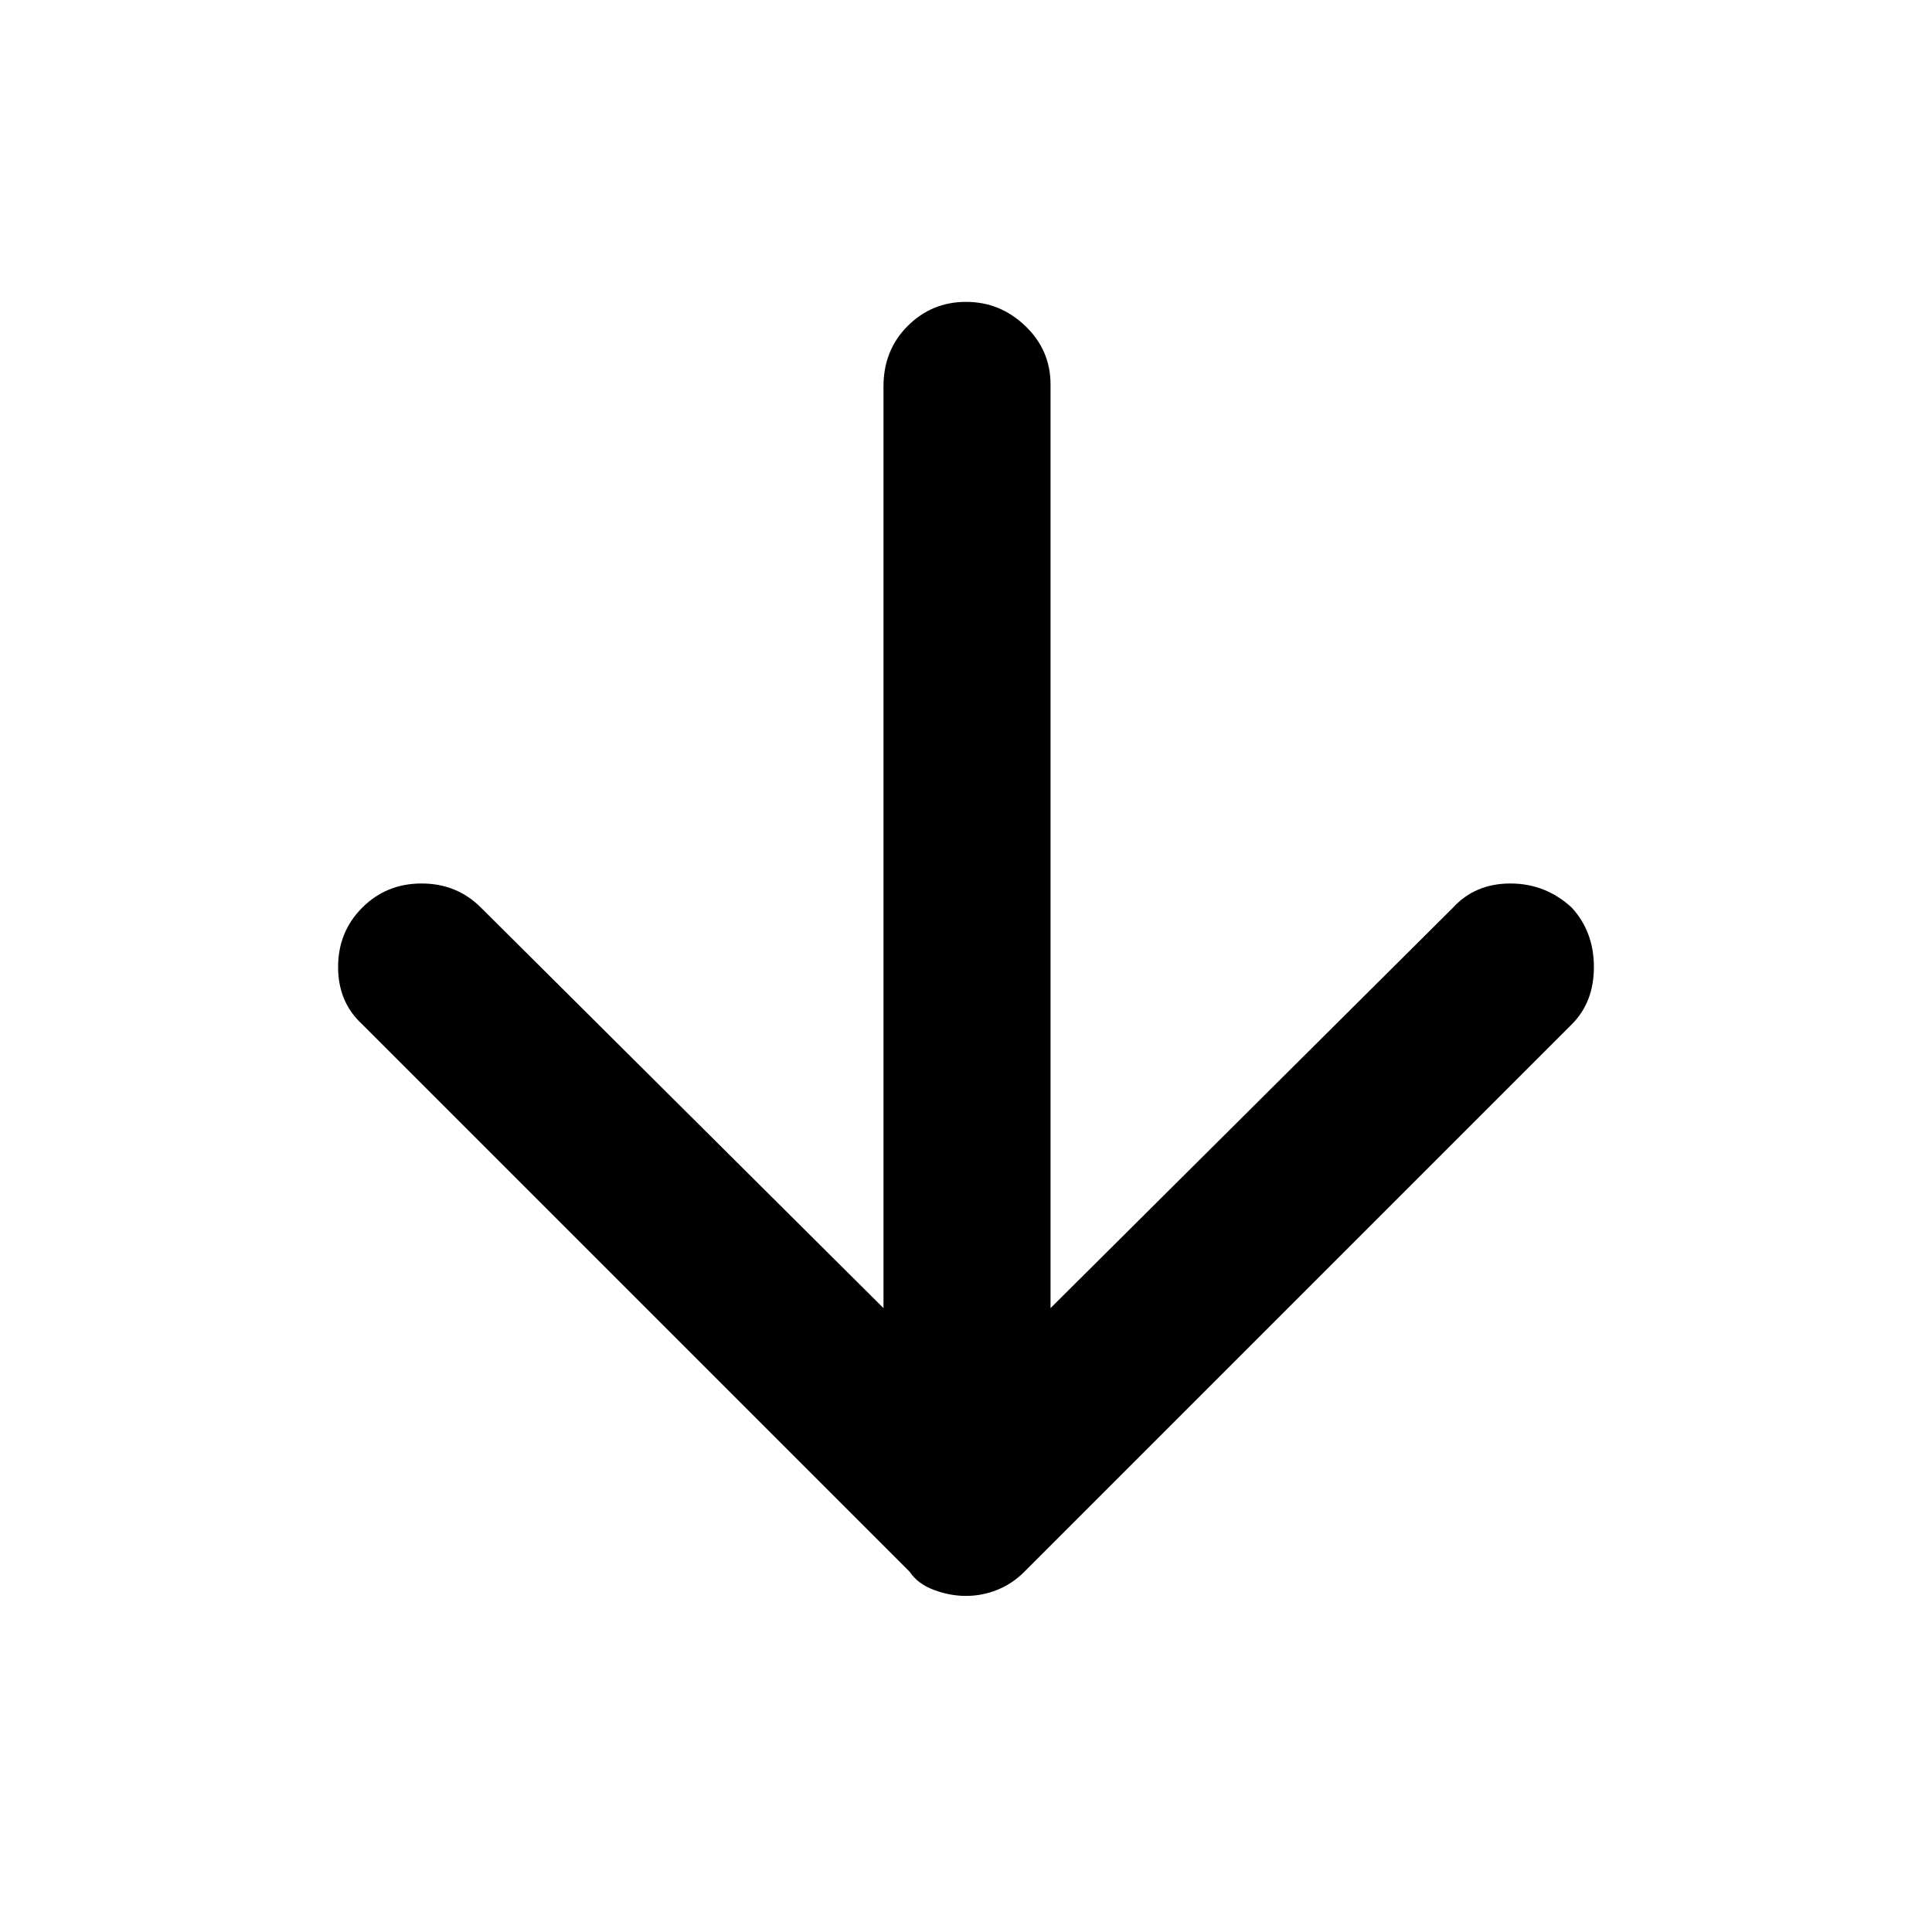 <svg xmlns="http://www.w3.org/2000/svg" height="48" width="48"><path d="M24 39.65Q23.6 39.65 23.2 39.5Q22.8 39.35 22.6 39.05L9 25.45Q8.4 24.9 8.4 24.025Q8.4 23.15 9 22.55Q9.6 21.95 10.475 21.95Q11.35 21.95 11.95 22.55L21.95 32.5V9.6Q21.95 8.7 22.55 8.1Q23.15 7.5 24 7.5Q24.85 7.5 25.475 8.1Q26.1 8.7 26.1 9.55V32.5L36.1 22.55Q36.65 21.95 37.525 21.95Q38.4 21.95 39.05 22.55Q39.6 23.15 39.6 24.025Q39.6 24.9 39.05 25.45L25.45 39.05Q25.15 39.35 24.775 39.5Q24.4 39.65 24 39.65Z"/></svg>